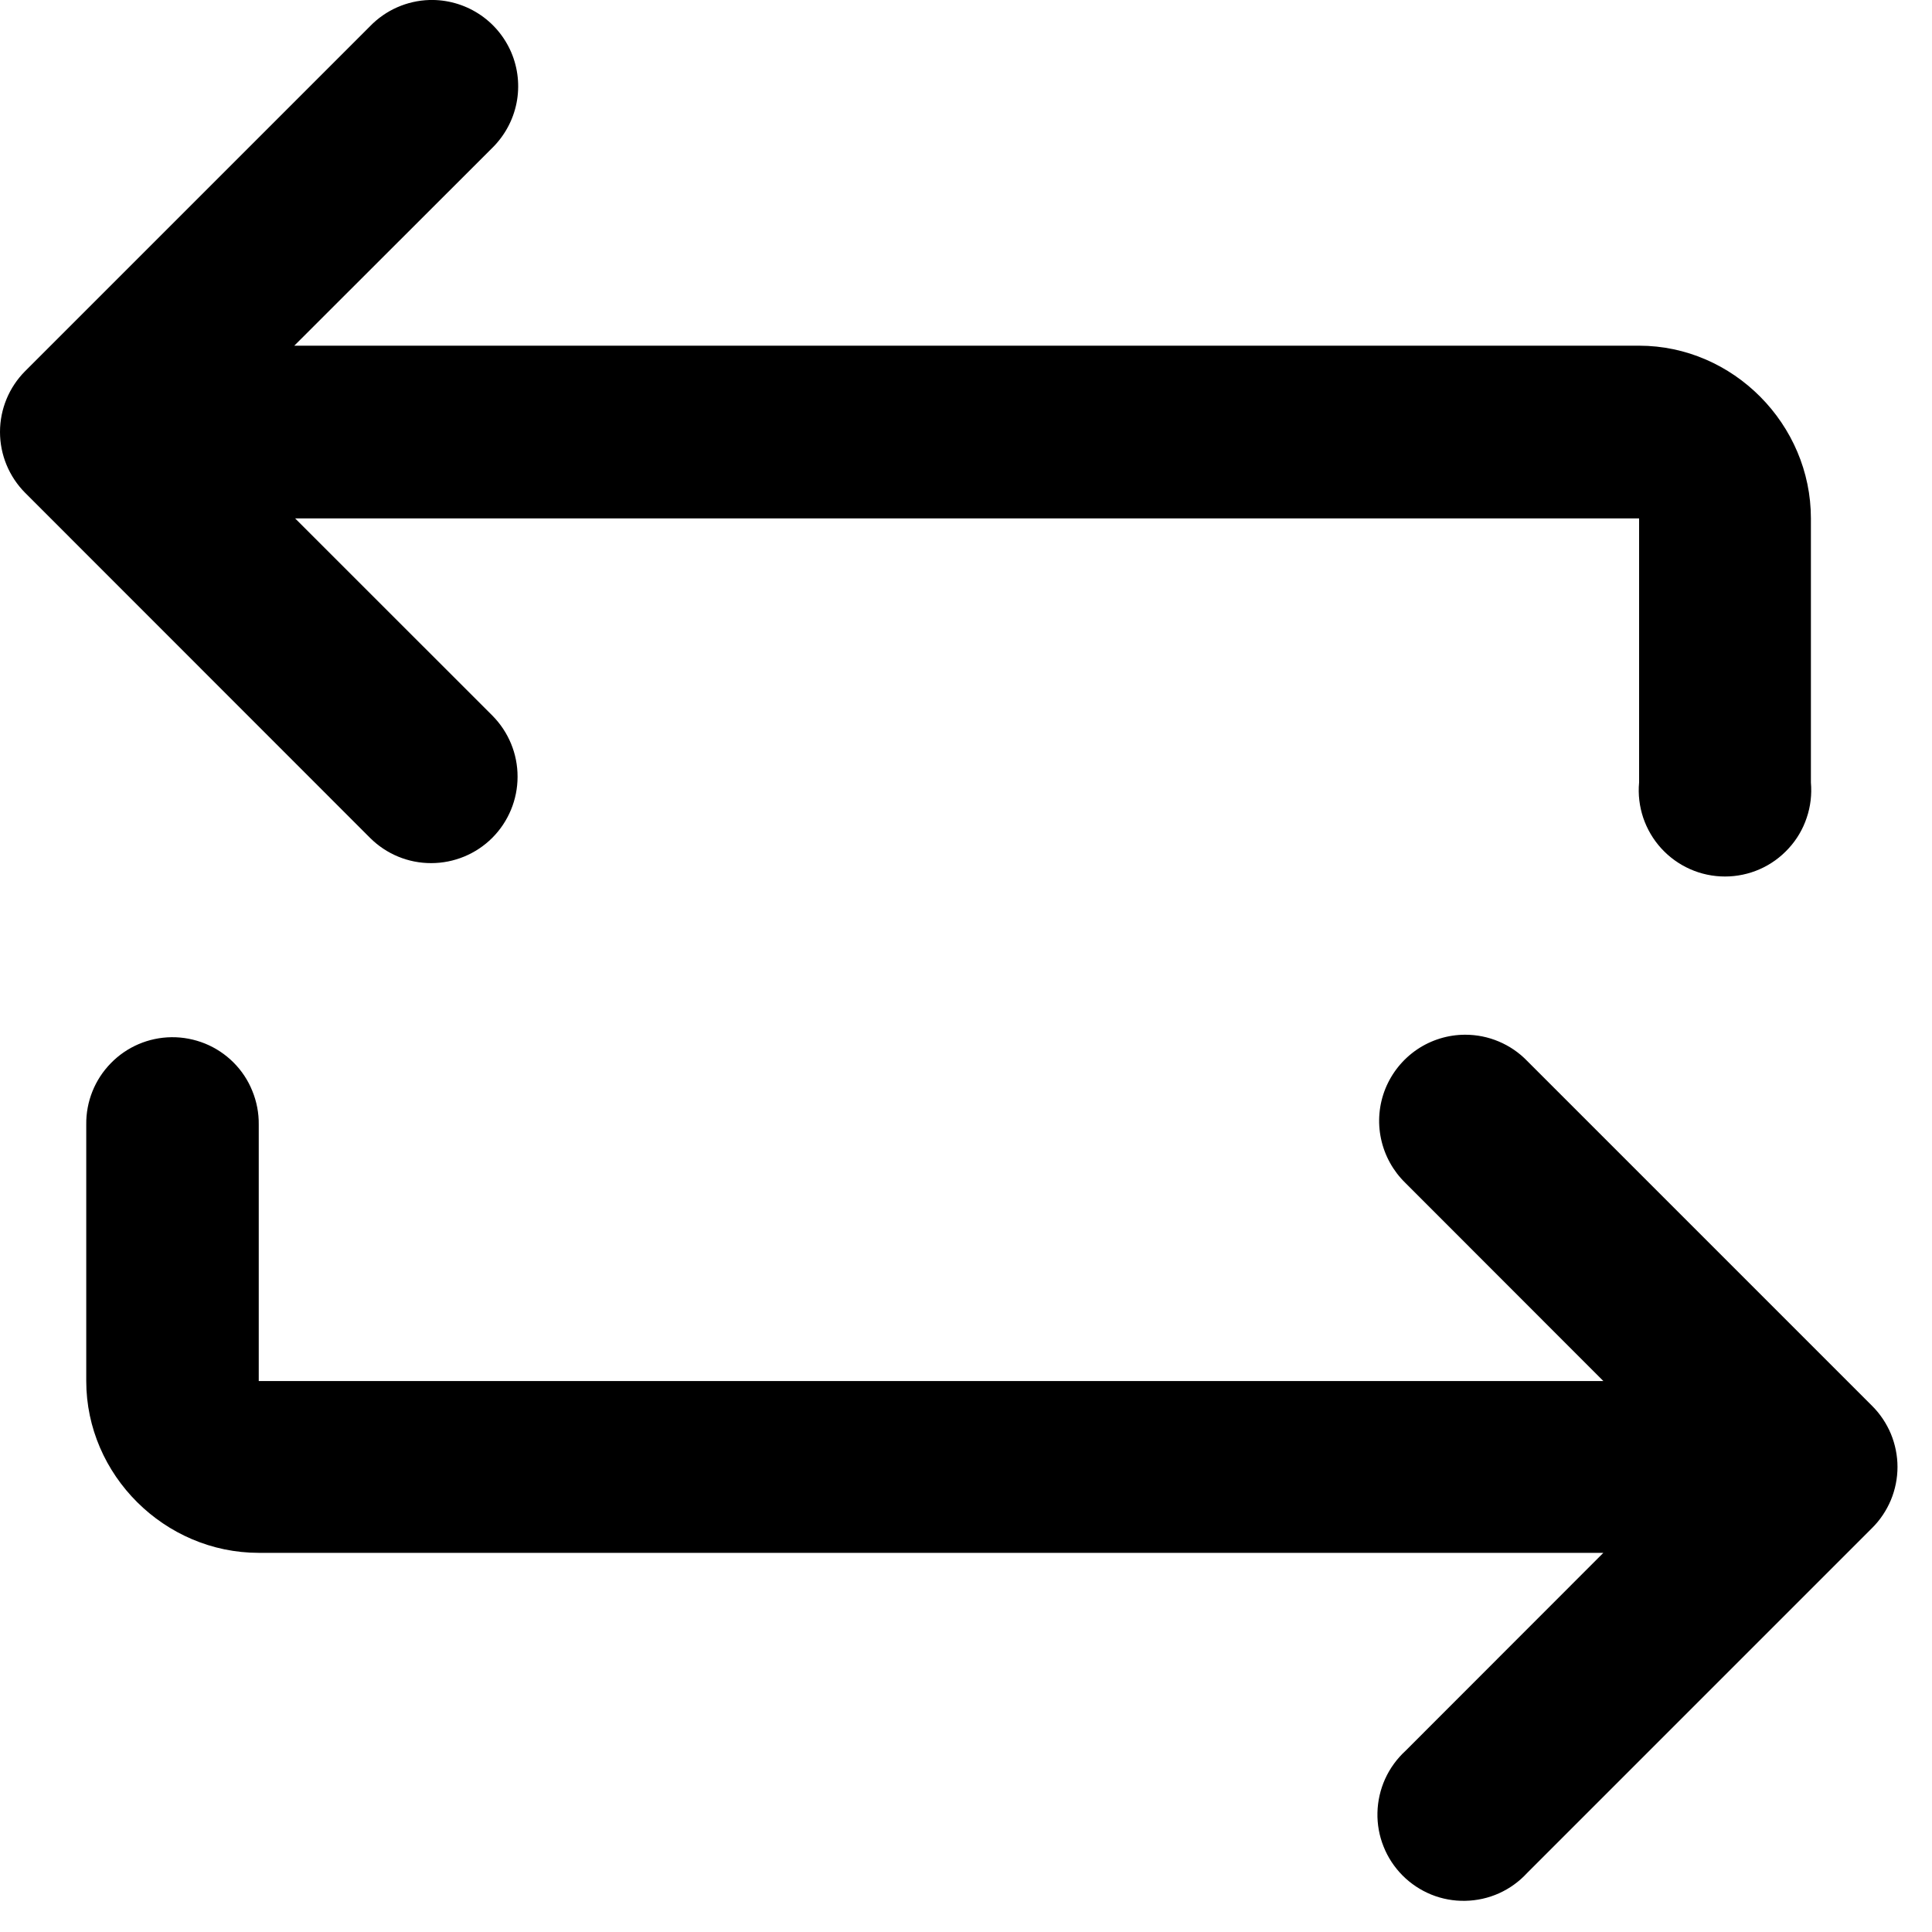 <svg width="28" height="28" viewBox="0 0 28 28" fill="none" xmlns="http://www.w3.org/2000/svg">
<path d="M6.223 0C5.898 0.01 5.59 0.146 5.364 0.379L0.364 5.379C0.131 5.613 0 5.93 0 6.26C0 6.591 0.131 6.907 0.364 7.142L5.364 12.144C5.599 12.378 5.917 12.51 6.249 12.509C6.581 12.509 6.9 12.377 7.134 12.143C7.369 11.908 7.501 11.589 7.501 11.257C7.502 10.925 7.37 10.607 7.136 10.371L4.277 7.513H23.755V11.341C23.739 11.514 23.76 11.688 23.815 11.852C23.871 12.017 23.96 12.168 24.077 12.296C24.194 12.424 24.337 12.527 24.496 12.597C24.654 12.667 24.826 12.703 25 12.703C25.173 12.703 25.345 12.667 25.504 12.597C25.663 12.527 25.805 12.424 25.922 12.296C26.04 12.168 26.129 12.017 26.184 11.852C26.24 11.688 26.26 11.514 26.245 11.341V7.513C26.245 6.149 25.118 5.01 23.755 5.01H4.265L7.136 2.142C7.315 1.965 7.437 1.739 7.486 1.493C7.535 1.246 7.508 0.991 7.41 0.76C7.311 0.529 7.145 0.332 6.933 0.197C6.722 0.062 6.474 -0.007 6.223 0ZM21.235 14.996C20.986 14.996 20.743 15.071 20.537 15.21C20.331 15.35 20.172 15.547 20.078 15.778C19.985 16.009 19.963 16.262 20.015 16.505C20.067 16.749 20.19 16.971 20.368 17.144L23.237 20.015H3.75V16.297C3.752 16.13 3.72 15.965 3.657 15.811C3.595 15.656 3.502 15.516 3.384 15.398C3.266 15.28 3.126 15.187 2.971 15.124C2.817 15.062 2.652 15.03 2.485 15.032C2.154 15.036 1.837 15.171 1.606 15.409C1.374 15.646 1.246 15.965 1.25 16.297V20.015C1.25 21.378 2.386 22.505 3.75 22.505H23.237L20.368 25.376C20.244 25.49 20.144 25.628 20.074 25.782C20.005 25.935 19.967 26.101 19.963 26.27C19.959 26.438 19.989 26.606 20.052 26.762C20.114 26.919 20.208 27.061 20.327 27.181C20.446 27.3 20.587 27.394 20.744 27.458C20.9 27.521 21.068 27.552 21.236 27.548C21.405 27.545 21.571 27.508 21.725 27.439C21.878 27.37 22.017 27.27 22.131 27.146L27.131 22.146C27.248 22.03 27.34 21.892 27.404 21.74C27.467 21.588 27.5 21.425 27.5 21.26C27.5 21.096 27.467 20.933 27.404 20.78C27.34 20.628 27.248 20.49 27.131 20.374L22.131 15.374C22.015 15.254 21.875 15.159 21.721 15.094C21.567 15.029 21.402 14.996 21.235 14.996Z" fill="black"/>
</svg>
